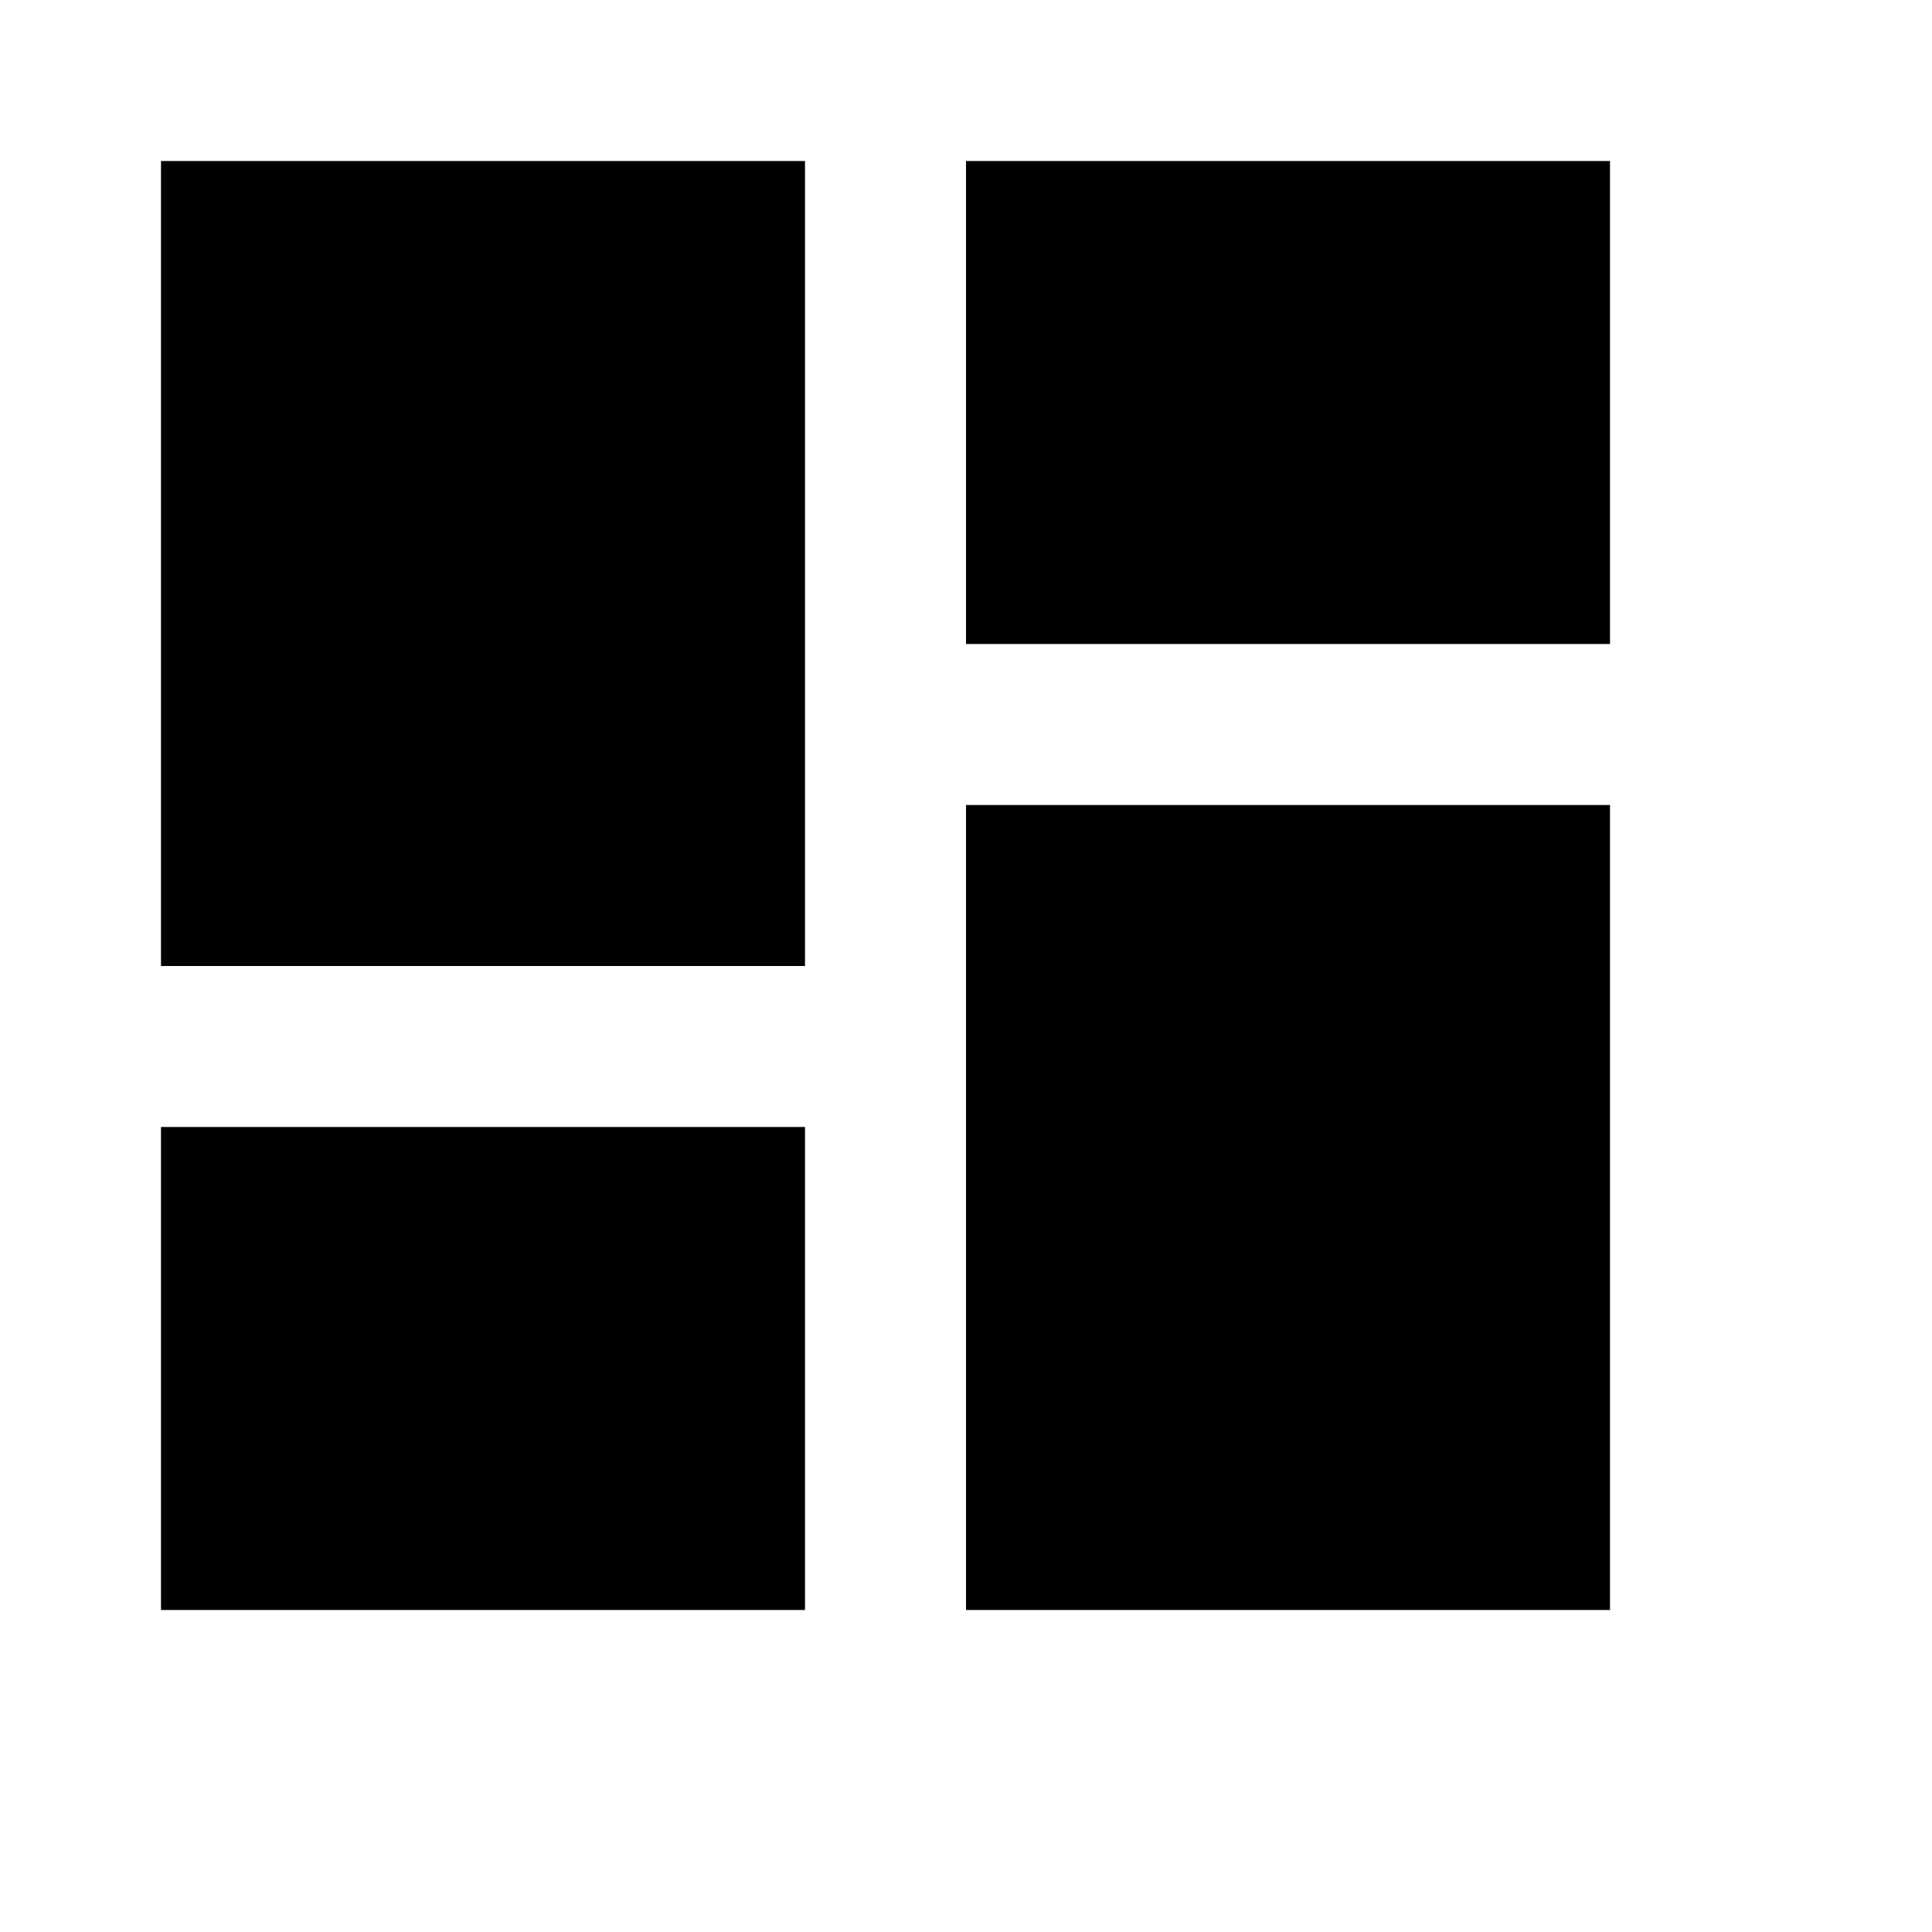 <svg xmlns="http://www.w3.org/2000/svg" viewBox="1 1 24 24" id="view-dashboard" width="100%">
    <title>view-dashboard</title>
    <path d="M13,3V9H21V3M13,21H21V11H13M3,21H11V15H3M3,13H11V3H3V13Z" />
</svg>